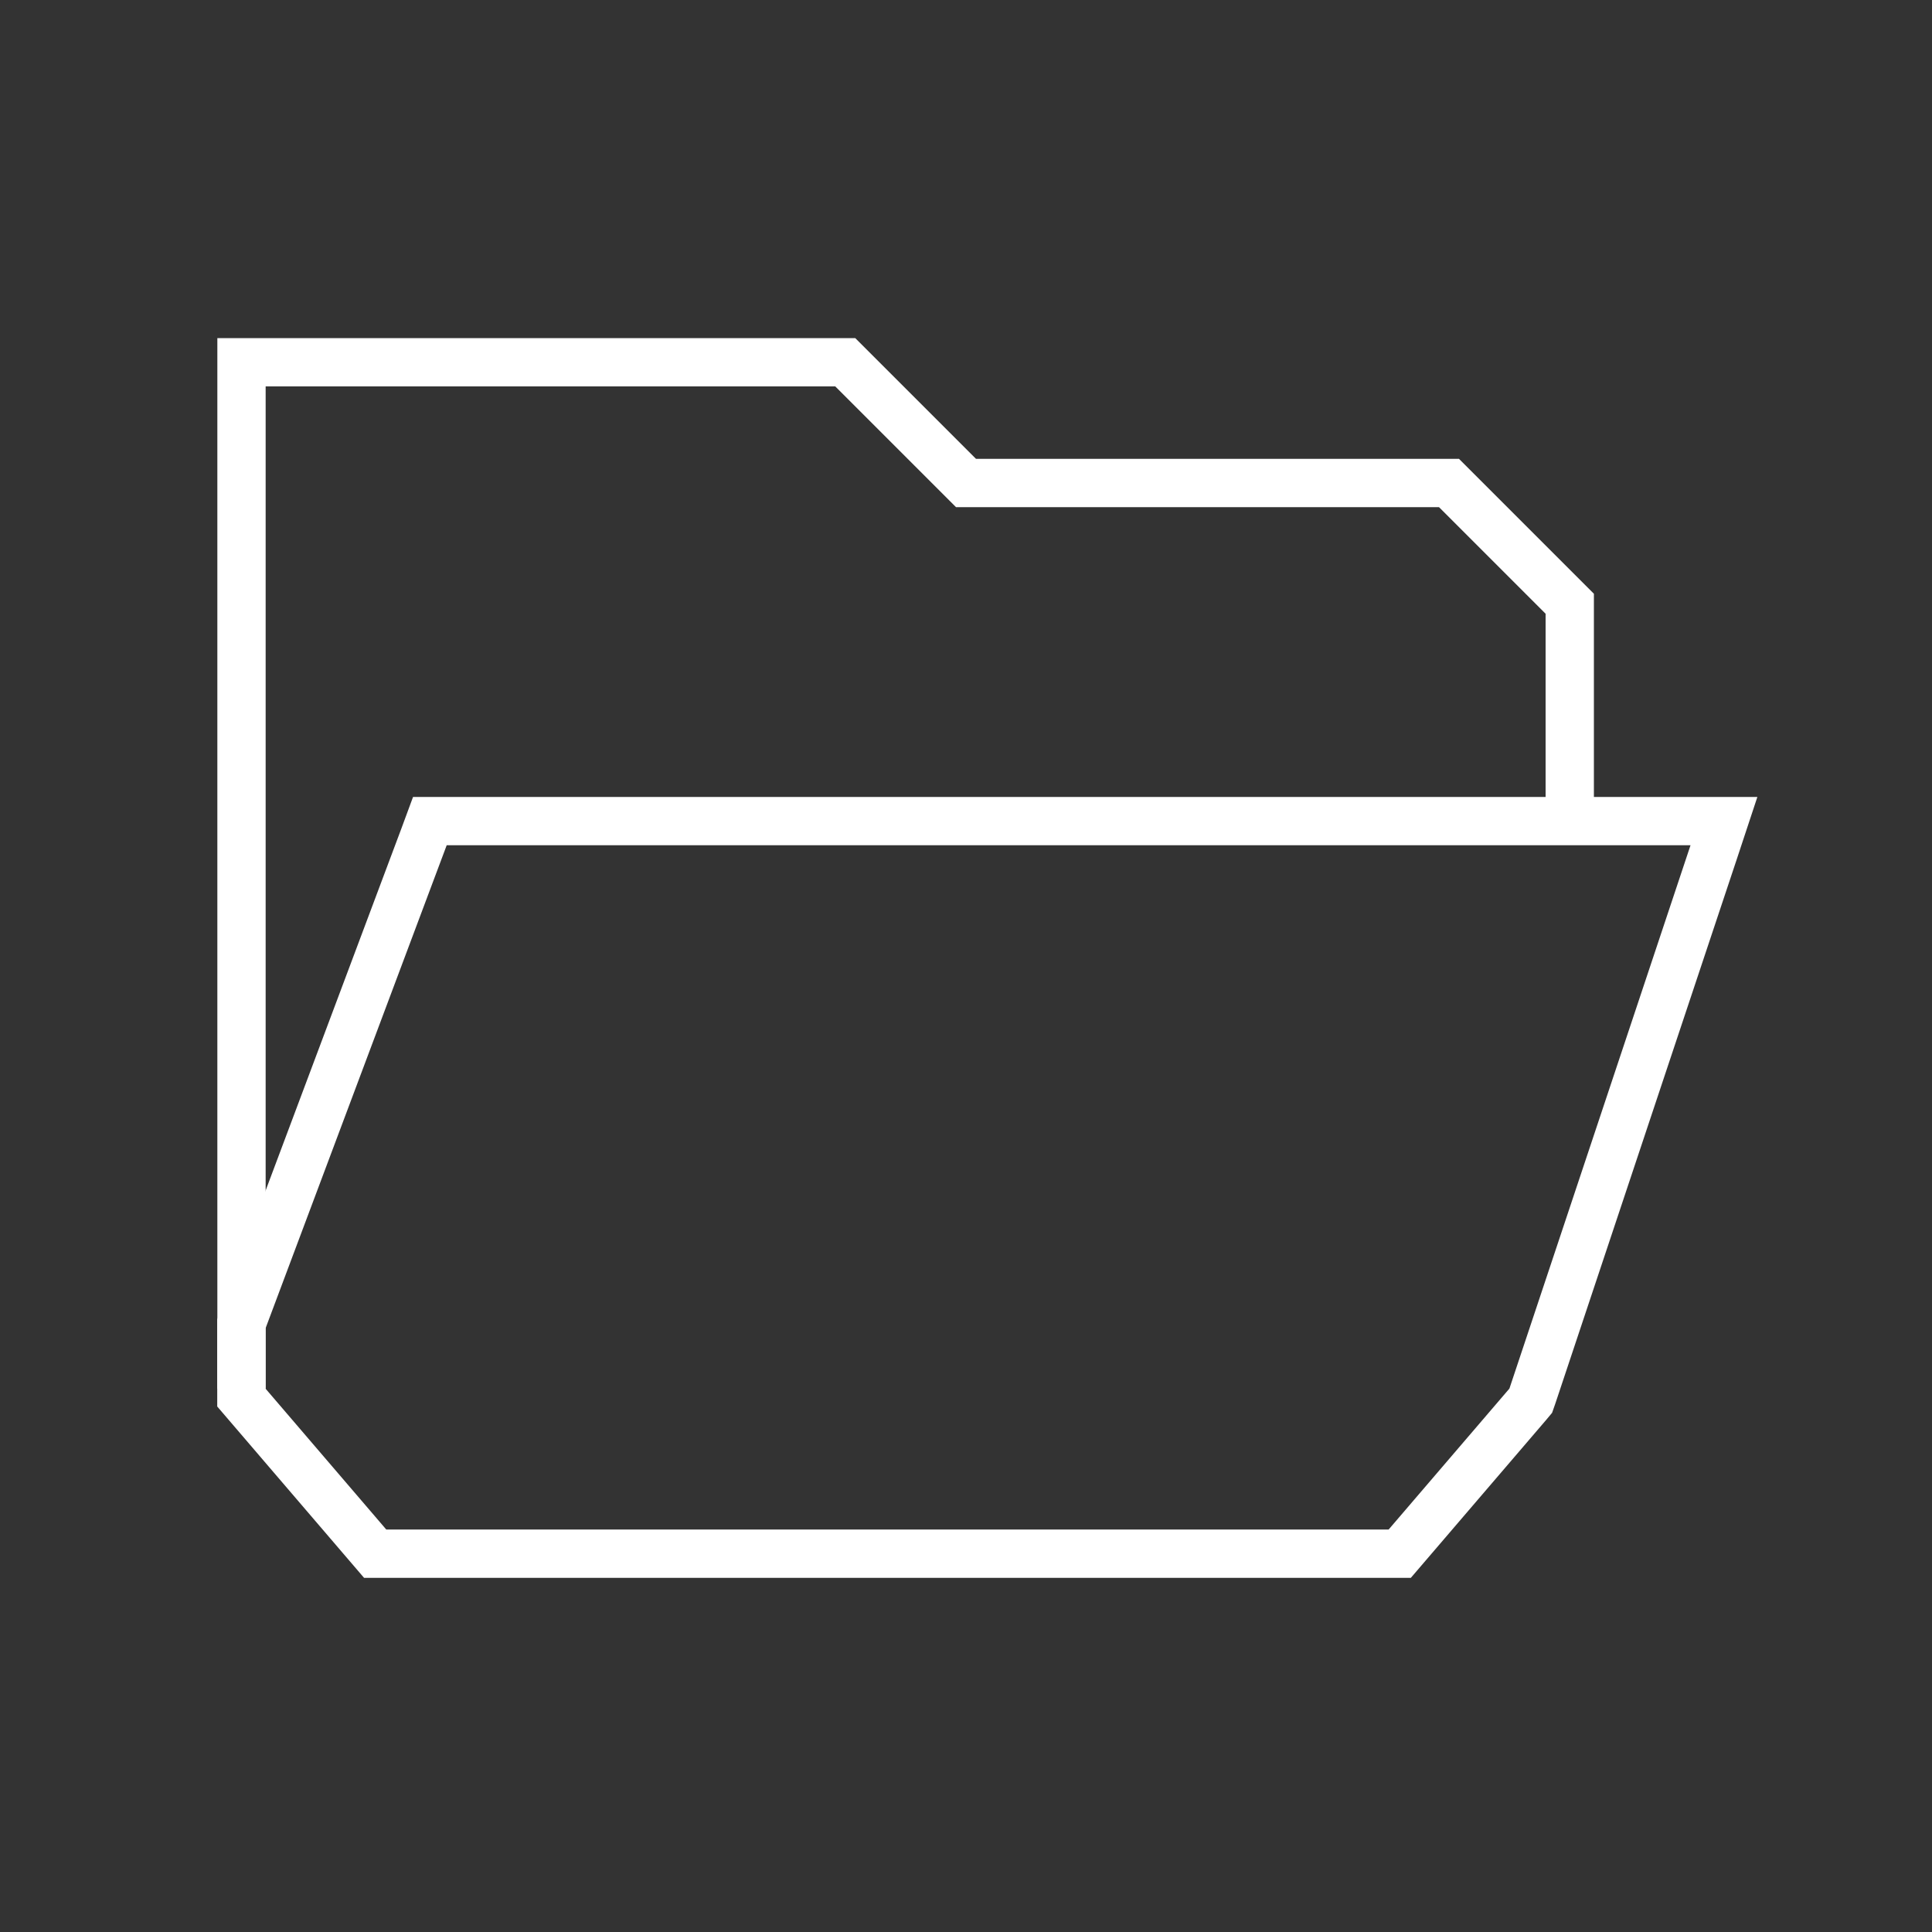 <svg width="16" height="16" viewBox="0 0 16 16" fill="none" xmlns="http://www.w3.org/2000/svg">
<rect x="0" y="0" width="16" height="16" fill="#333333" stroke="none"/>
<path d="M2 11.5V3H7L8 4H12L13 5V6.828" stroke="white" stroke-width="0.4"/>
<path d="M3.699 6.8H3.56L3.512 6.93L2.012 10.93L1.999 10.964V11V11.5V11.574L2.047 11.63L3.047 12.797L3.107 12.867H3.199H11.5H11.592L11.652 12.797L12.652 11.63L12.677 11.6L12.69 11.563L14.19 7.063L14.277 6.8H14H3.699Z" stroke="white" stroke-width="0.4"/>
</svg>
